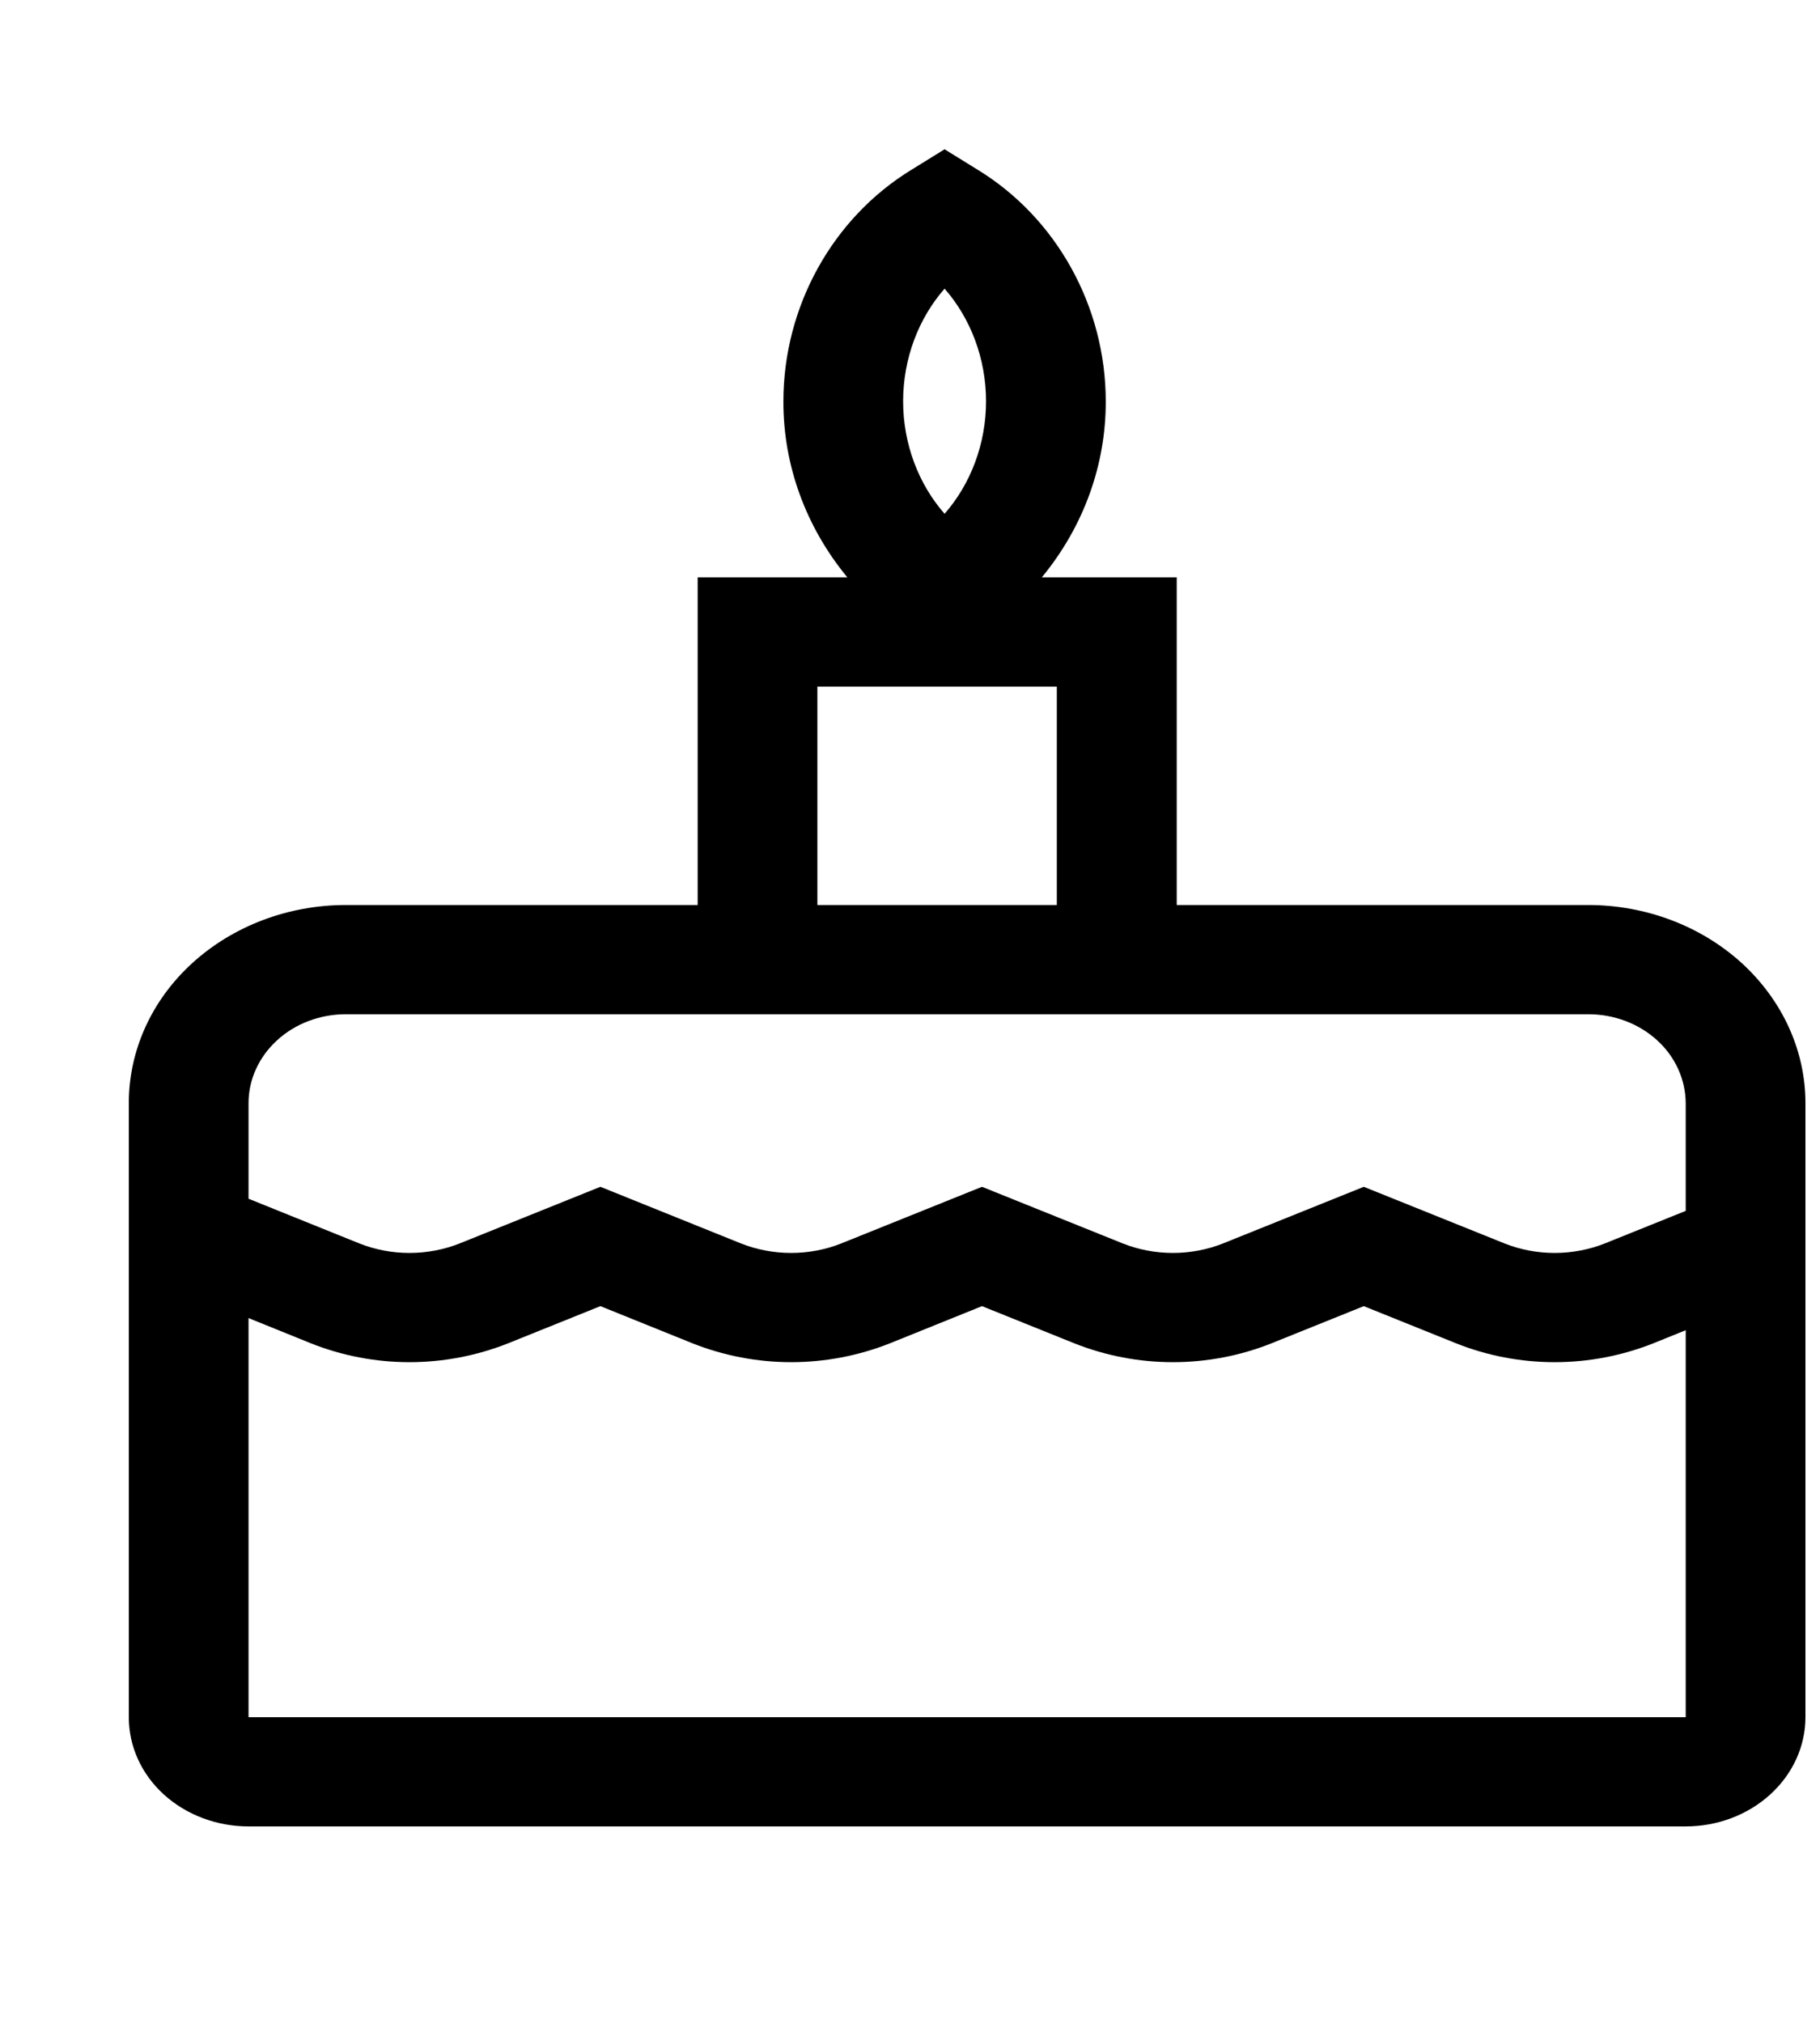 <svg width="9" height="10" viewBox="0 0 9 10" fill="none" xmlns="http://www.w3.org/2000/svg">
<path d="M7.854 4.474H5.819V2.854H5.152C5.359 2.603 5.469 2.297 5.468 1.984C5.468 1.517 5.226 1.079 4.836 0.84L4.671 0.738L4.506 0.84C4.116 1.079 3.874 1.517 3.874 1.984C3.873 2.297 3.983 2.603 4.19 2.854H3.45V4.474H1.71C1.426 4.474 1.153 4.577 0.951 4.761C0.75 4.944 0.637 5.193 0.637 5.453V8.489C0.637 8.633 0.699 8.77 0.81 8.871C0.921 8.972 1.072 9.029 1.229 9.029H8.336C8.493 9.029 8.643 8.972 8.754 8.871C8.865 8.77 8.928 8.633 8.928 8.489V5.453C8.928 5.193 8.814 4.945 8.613 4.761C8.412 4.578 8.139 4.474 7.854 4.474ZM4.671 1.427C4.8 1.574 4.876 1.773 4.876 1.984C4.876 2.194 4.8 2.393 4.671 2.54C4.542 2.393 4.466 2.194 4.466 1.984C4.466 1.773 4.542 1.574 4.671 1.427ZM4.042 3.394H5.226V4.474H4.042V3.394ZM1.229 5.453C1.229 5.337 1.28 5.225 1.37 5.143C1.46 5.06 1.583 5.014 1.71 5.014H7.854C7.982 5.014 8.104 5.06 8.195 5.143C8.285 5.225 8.335 5.337 8.336 5.453V5.986L7.936 6.147C7.858 6.178 7.773 6.194 7.688 6.194C7.602 6.194 7.518 6.178 7.44 6.147L6.744 5.867L6.048 6.147C5.97 6.178 5.885 6.194 5.8 6.194C5.715 6.194 5.63 6.178 5.552 6.147L4.856 5.867L4.16 6.147C4.082 6.178 3.998 6.194 3.912 6.194C3.827 6.194 3.742 6.178 3.664 6.147L2.969 5.867L2.273 6.147C2.195 6.178 2.11 6.194 2.025 6.194C1.939 6.194 1.855 6.178 1.777 6.147L1.229 5.926V5.453ZM8.336 8.489H1.229V6.516L1.538 6.641C1.691 6.702 1.857 6.734 2.025 6.734C2.192 6.734 2.358 6.702 2.512 6.641L2.969 6.457L3.425 6.641C3.579 6.702 3.745 6.734 3.912 6.734C4.08 6.734 4.246 6.702 4.4 6.641L4.856 6.457L5.313 6.641C5.467 6.702 5.632 6.734 5.8 6.734C5.968 6.734 6.134 6.702 6.287 6.641L6.744 6.457L7.201 6.641C7.354 6.702 7.52 6.734 7.688 6.734C7.856 6.734 8.021 6.702 8.175 6.641L8.336 6.576L8.336 8.489H8.336Z" fill="black"/>
</svg>
